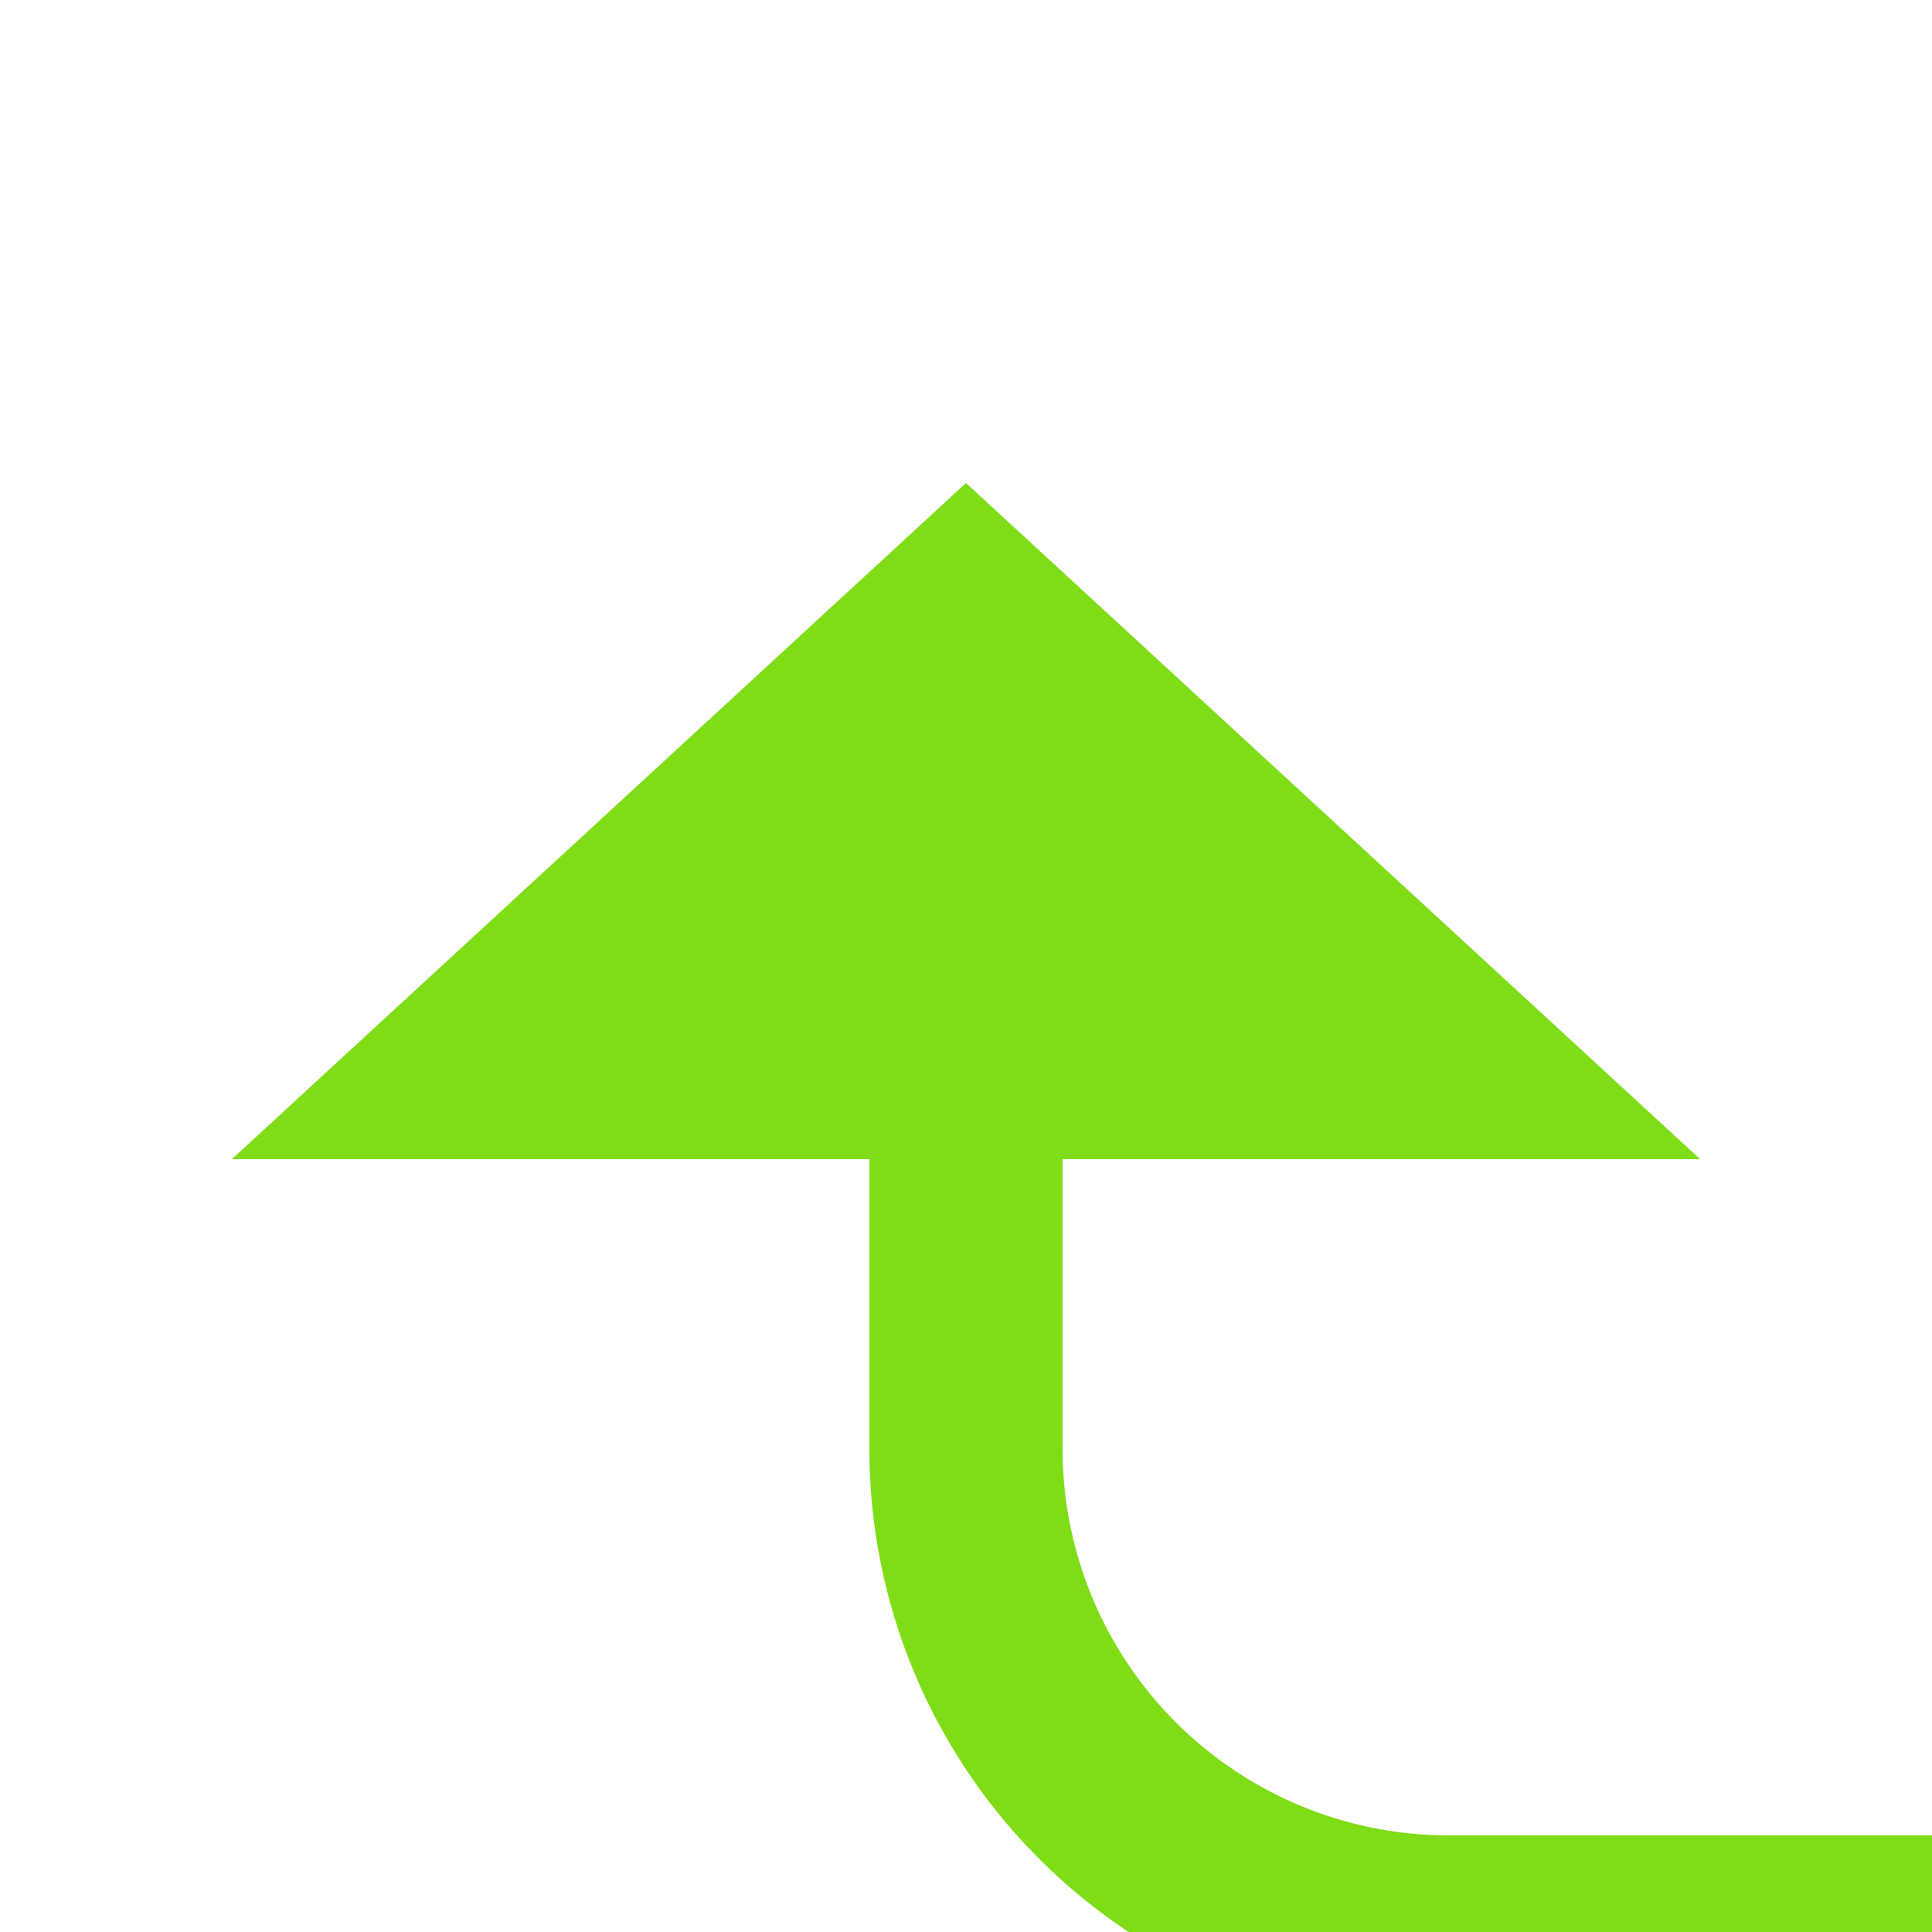 ﻿<?xml version="1.0" encoding="utf-8"?>
<svg version="1.1" xmlns:xlink="http://www.w3.org/1999/xlink" width="20px" height="20px" preserveAspectRatio="xMinYMid meet" viewBox="6138 1441  20 18" xmlns="http://www.w3.org/2000/svg">
  <path d="M 7912 1175  L 7912 1455  A 5 5 0 0 1 7907 1460 L 6153 1460  A 5 5 0 0 1 6148 1455 L 6148 1451  " stroke-width="2" stroke="#7fdd18" fill="none" />
  <path d="M 6155.6 1452  L 6148 1445  L 6140.4 1452  L 6155.6 1452  Z " fill-rule="nonzero" fill="#7fdd18" stroke="none" />
</svg>